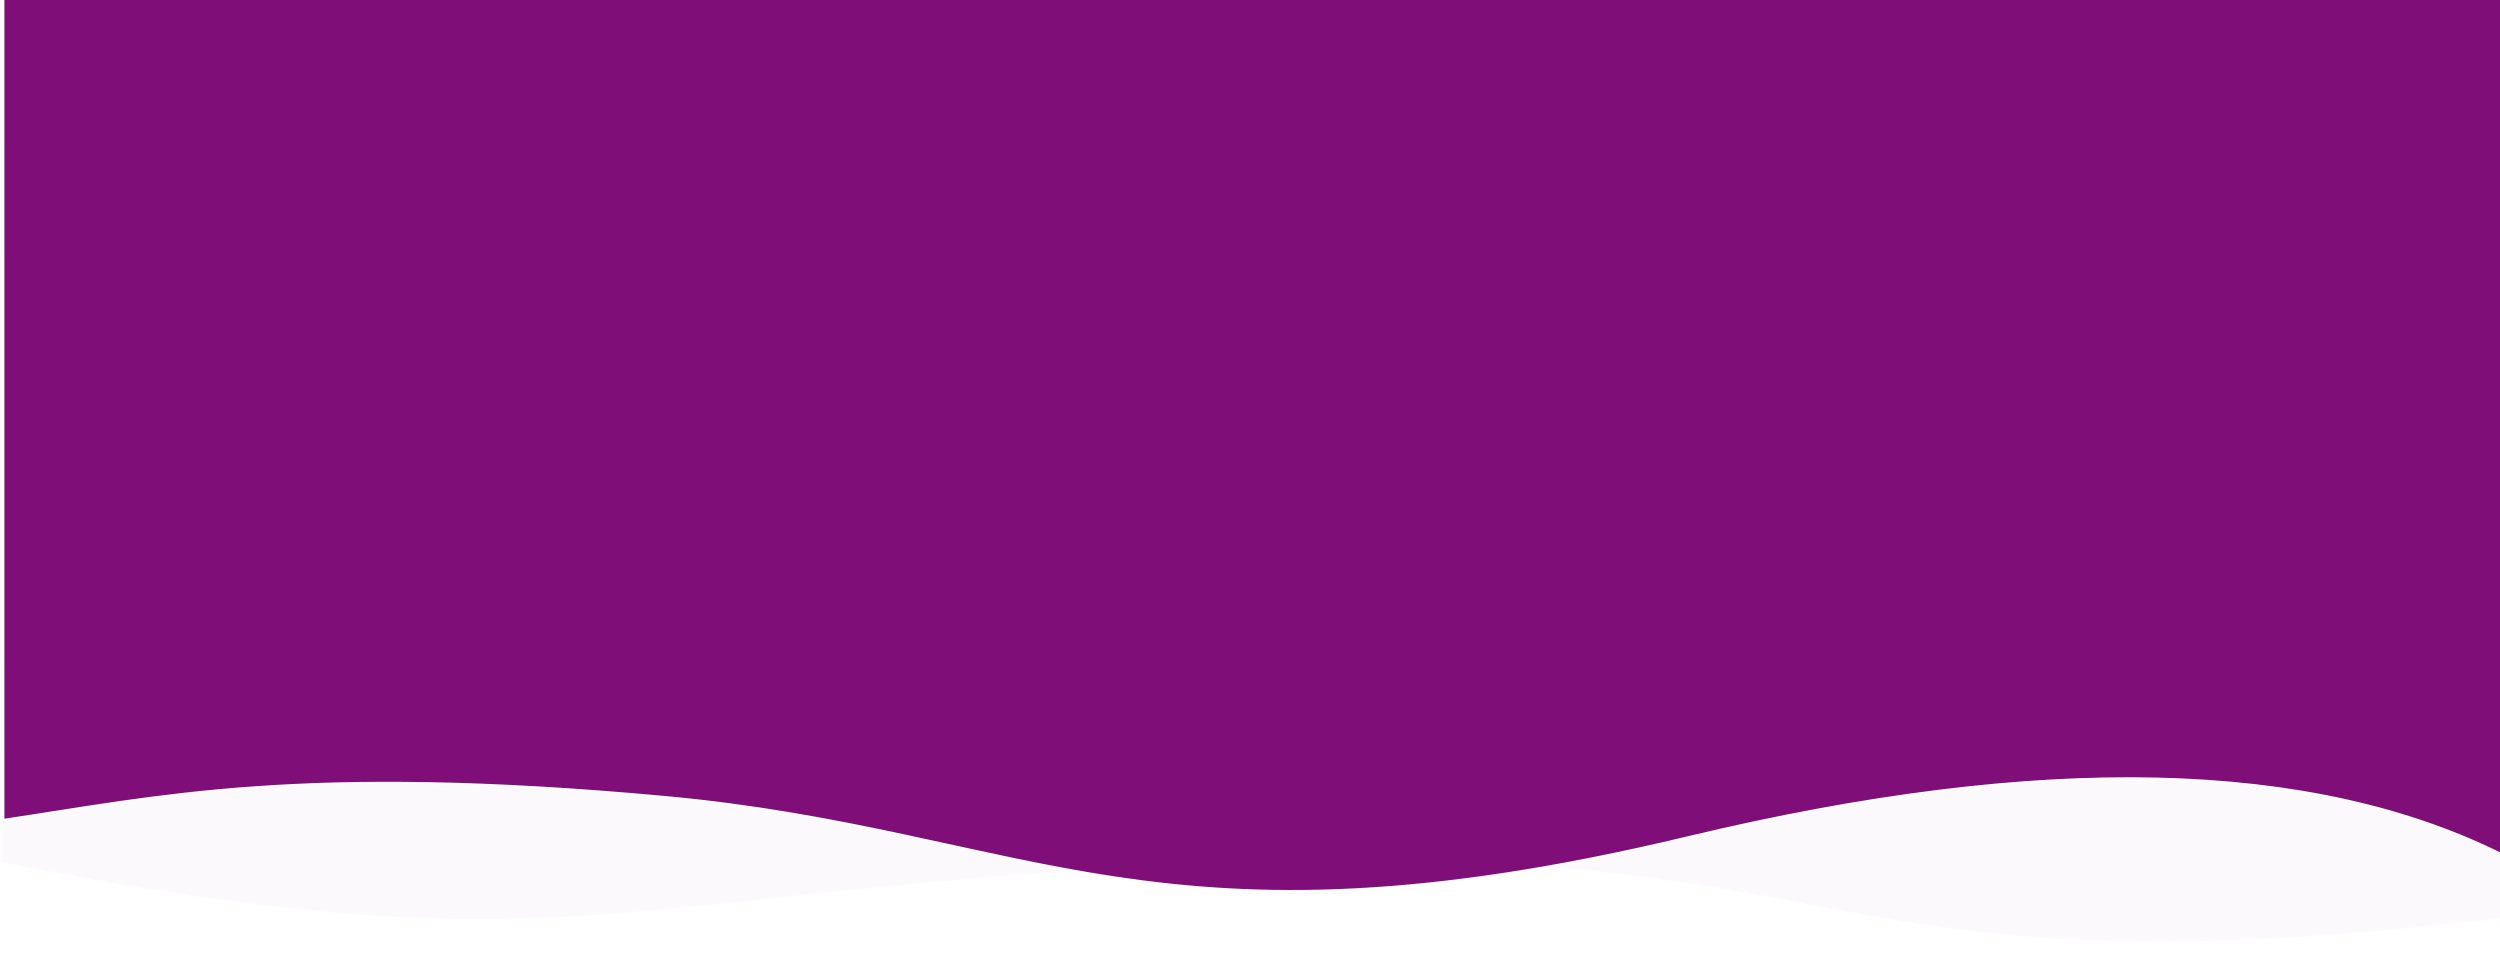 <svg xmlns="http://www.w3.org/2000/svg" xmlns:xlink="http://www.w3.org/1999/xlink" width="1300" height="499" version="1.1" style=""><rect id="backgroundrect" width="100%" height="100%" x="0" y="0" fill="none" stroke="none"/>
    <!-- Generator: Sketch 46.1 (44463) - http://www.bohemiancoding.com/sketch -->
    <title>wave_background</title>
    <desc>Created with Sketch.</desc>
    <defs>
        
    <filter id="f204" x="0" y="0" width="1" height="1" xmlns:inkscape="http://www.inkscape.org/namespaces/inkscape" inkscape:label="Lightness-Contrast" inkscape:menu="Color" inkscape:menu-tooltip="Increase or decrease lightness and contrast" color-interpolation-filters="sRGB">
            <feFlood result="result1" flood-opacity="0" flood-color="#808080"/>
            <feBlend mode="normal" in2="SourceGraphic" result="result2"/>
            <feComposite k2="1" operator="arithmetic" in2="SourceGraphic"/>
            <feComposite operator="in" in2="SourceGraphic"/>
        </filter></defs>
    
<g class="currentLayer" style=""><title>Layer 1</title><g id="Ressource" stroke="#ffffff" stroke-width="1" fill="#7f0e79" fill-rule="evenodd" class="selected" fill-opacity="1" stroke-opacity="1" filter="url(#f204)">
        <g id="wave_background" fill="#7f0e79" fill-opacity="1" stroke="#ffffff" stroke-opacity="1" filter="url(#f204)">
            <g id="Group-4" fill="#7f0e79" fill-opacity="1" stroke="#ffffff" stroke-opacity="1" filter="url(#f204)">
                <path d="M0.787,-2.362 L1300.787,-2.362 C1300.631,96.704 1300.631,256.684 1300.787,477.577 C940.167,519.926 979.681,437.333 650.787,448.59 C321.894,459.847 307.377,508.838 0.787,448.59 C1.787,325.146 1.787,174.829 0.787,-2.362 z" id="Wave" fill="#7f0e79" opacity="0.15" fill-opacity="1" stroke="#ffffff" stroke-opacity="1" filter="url(#f204)"/>
                <path d="M1302.787,-2.362 L378.087,-2.362 L1.788,-2.362 C1.788,221.599 1.788,364.488 1.788,426.305 C82.183,414.383 155.974,396.973 345.506,414.383 C535.038,431.793 601.964,501.427 877.466,435.413 C1061.134,391.403 1202.908,394.641 1302.787,445.128 L1302.787,-2.362 z" id="Wave" fill="#7f0e79" fill-opacity="1" stroke="#ffffff" stroke-opacity="1" transform="" filter="url(#f204)"/>
            </g>
        </g>
    </g></g></svg>